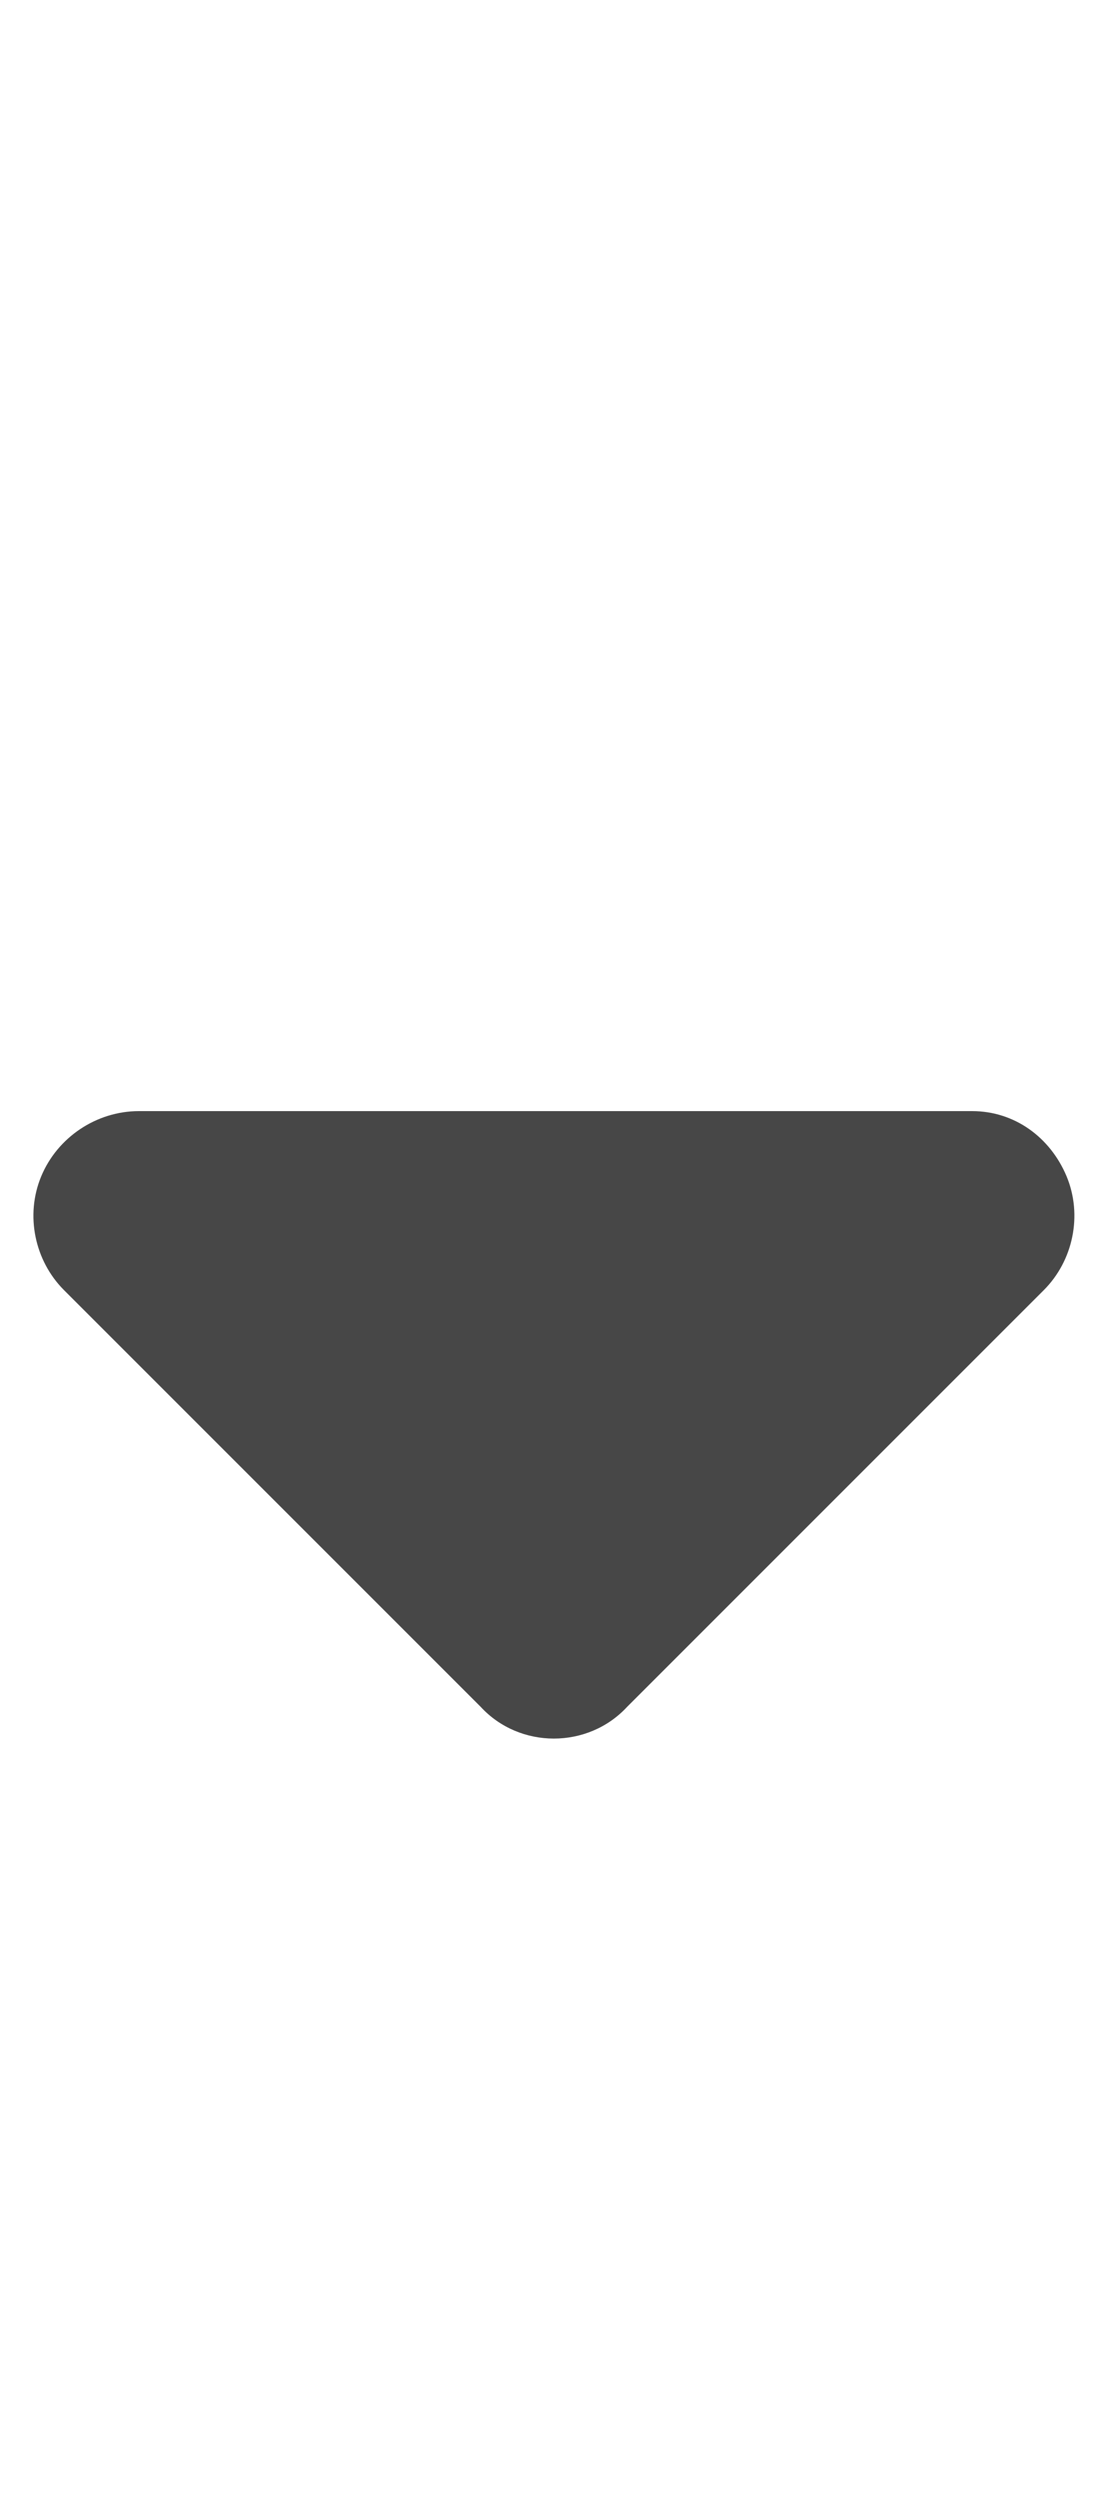 <svg width="8" height="18" viewBox="0 0 8 18" fill="none" xmlns="http://www.w3.org/2000/svg">
<g id="label-paired / caption / caret-down-caption / fill" clip-path="url(#clip0_2556_10510)">
<path id="icon" d="M3.461 12.289L0.461 9.289C0.25 9.078 0.18 8.75 0.297 8.469C0.414 8.188 0.695 8 1 8H7C7.305 8 7.562 8.188 7.68 8.469C7.797 8.75 7.727 9.078 7.516 9.289L4.516 12.289C4.234 12.594 3.742 12.594 3.461 12.289Z" fill="black" fill-opacity="0.72"/>
</g>
<defs>
<clipPath id="clip0_2556_10510">
<rect width="8" height="18" fill="white"/>
</clipPath>
</defs>
</svg>
